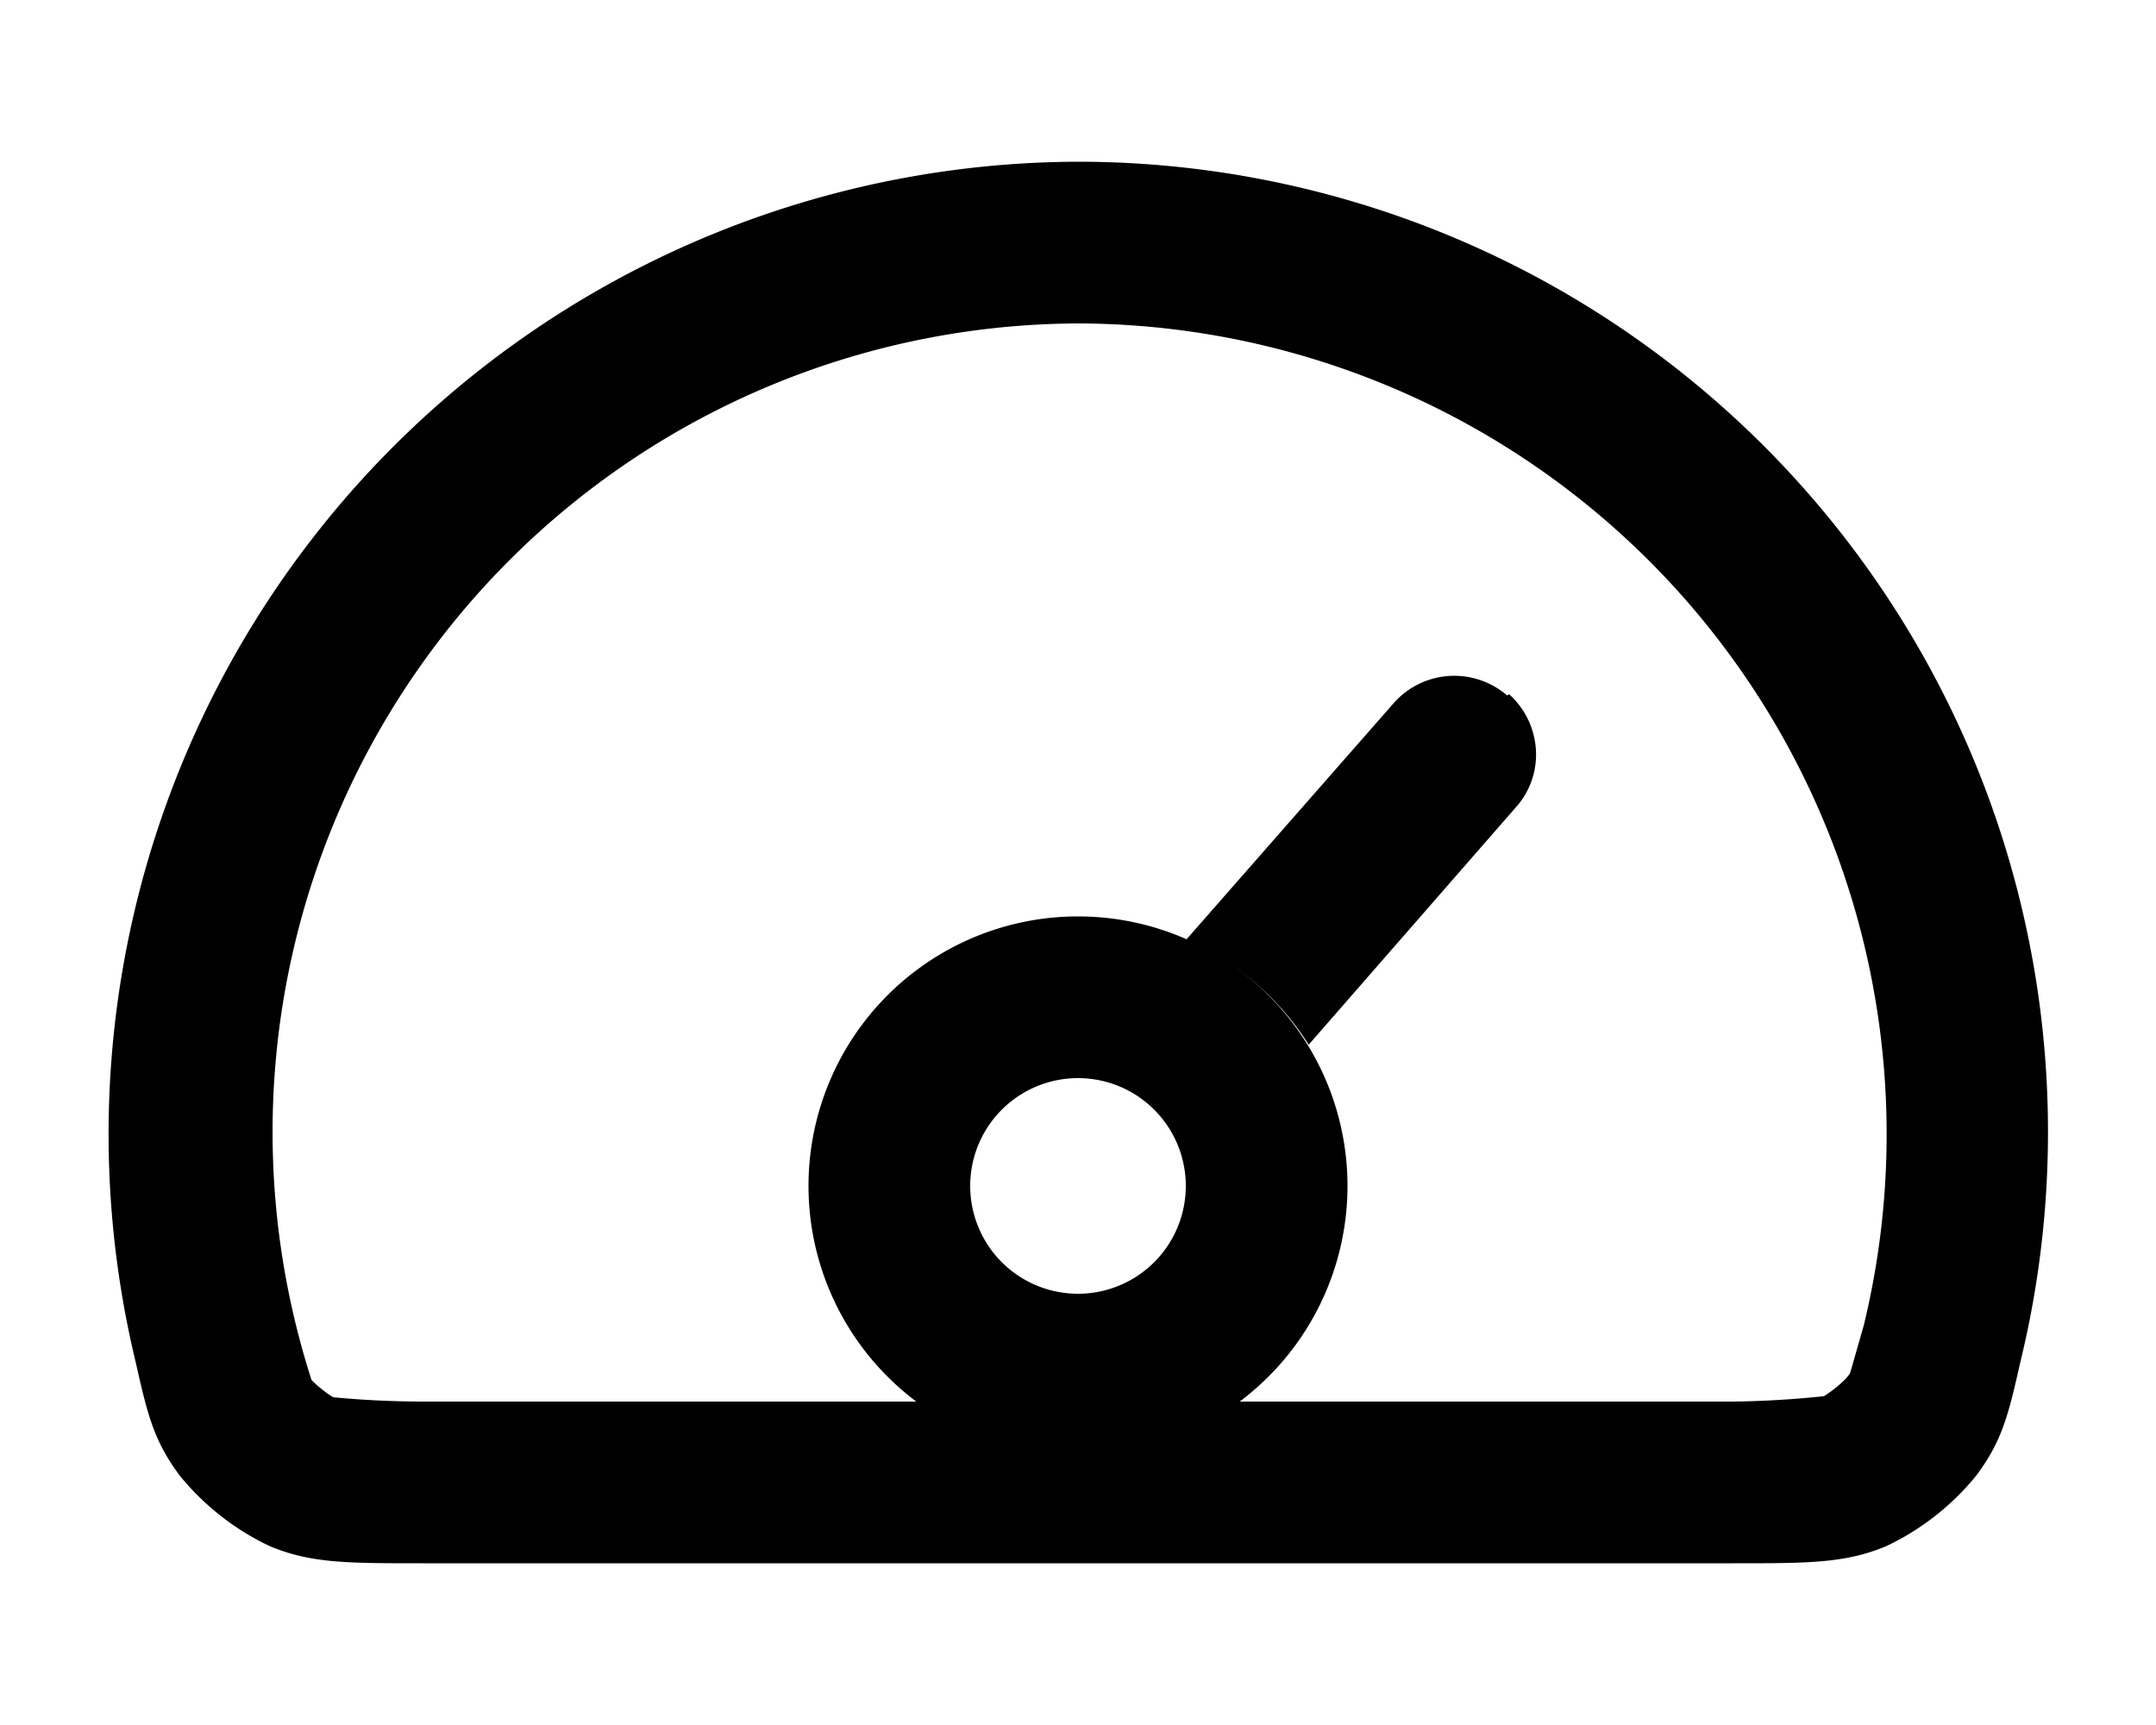 <svg xmlns="http://www.w3.org/2000/svg" viewBox="0 0 20 16" fill="currentColor">
  <path d="M14 6.44c.3.27.34.74.06 1.05l-1.92 2.2A2.5 2.5 0 0 0 11 8.72l1.93-2.2a.75.75 0 0 1 1.05-.07z"/>
  <path fill-rule="evenodd" d="M17.5 14.34c-.38.16-.72.16-1.42.16H3.92c-.7 0-1.04 0-1.42-.16a2.4 2.4 0 0 1-.83-.65c-.24-.32-.3-.56-.41-1.05A9.02 9.02 0 0 1 10 1.5a9 9 0 0 1 8.74 11.14c-.11.49-.17.73-.41 1.05a2.4 2.4 0 0 1-.83.65zm-.21-2.05A7.52 7.52 0 0 0 10 3a7.5 7.5 0 0 0-7.11 9.8 1.13 1.13 0 0 0 .2.16 8.9 8.9 0 0 0 .82.04H8.5a2.5 2.5 0 1 1 3 0h4.58a8.9 8.9 0 0 0 .84-.05 1.15 1.15 0 0 0 .2-.16.4.4 0 0 0 .04-.05l.01-.03.04-.14.08-.28zM10 12a1 1 0 1 0 0-2 1 1 0 0 0 0 2z"/>
</svg>
